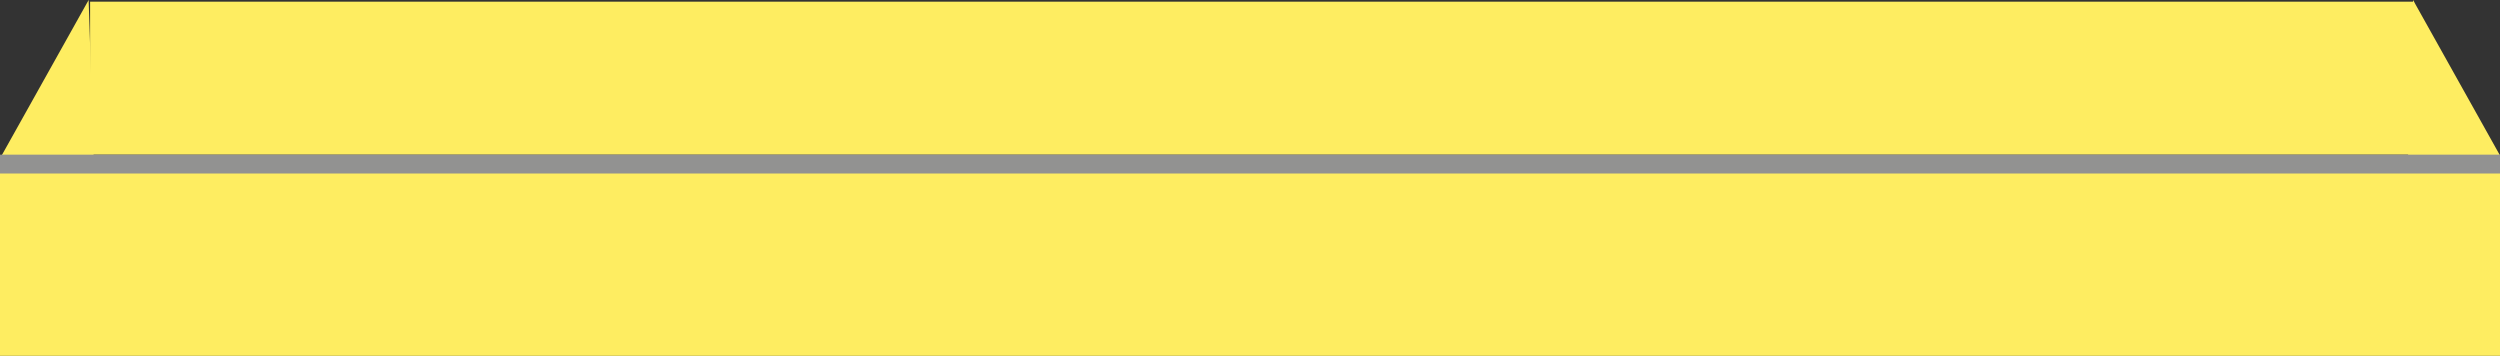 <?xml version="1.0" encoding="utf-8"?>
<!-- Generator: Adobe Illustrator 27.5.0, SVG Export Plug-In . SVG Version: 6.00 Build 0)  -->
<svg version="1.1" id="Layer_2_00000070802975873134928150000004710583832680145797_"
	 xmlns="http://www.w3.org/2000/svg" xmlns:xlink="http://www.w3.org/1999/xlink" x="0px" y="0px" viewBox="0 0 1193 169.8"
	 style="enable-background:new 0 0 1193 169.8;" xml:space="preserve">
<rect x="0" y="0" width="1193" height="169.8" fill="#333333" stroke="none"/>
<style type="text/css">
	.st0{fill:#FEED61;}
	.st1{fill:#929291;}
</style>
<g id="Layer_1-2">
	<rect x="43" y="0.8" class="st0" width="1109" height="73"/>
	<rect x="0" y="77.8" class="st0" width="1193" height="92"/>
	<path class="st0" d="M42.3,0L45,84.8L0.9,74L42.3,0z"/>
	<path class="st0" d="M1151.5,0l-2.7,84.8l44.1-10.8L1151.5,0z"/>
	<rect y="73.8" class="st1" width="1193" height="9"/>
</g>
</svg>
